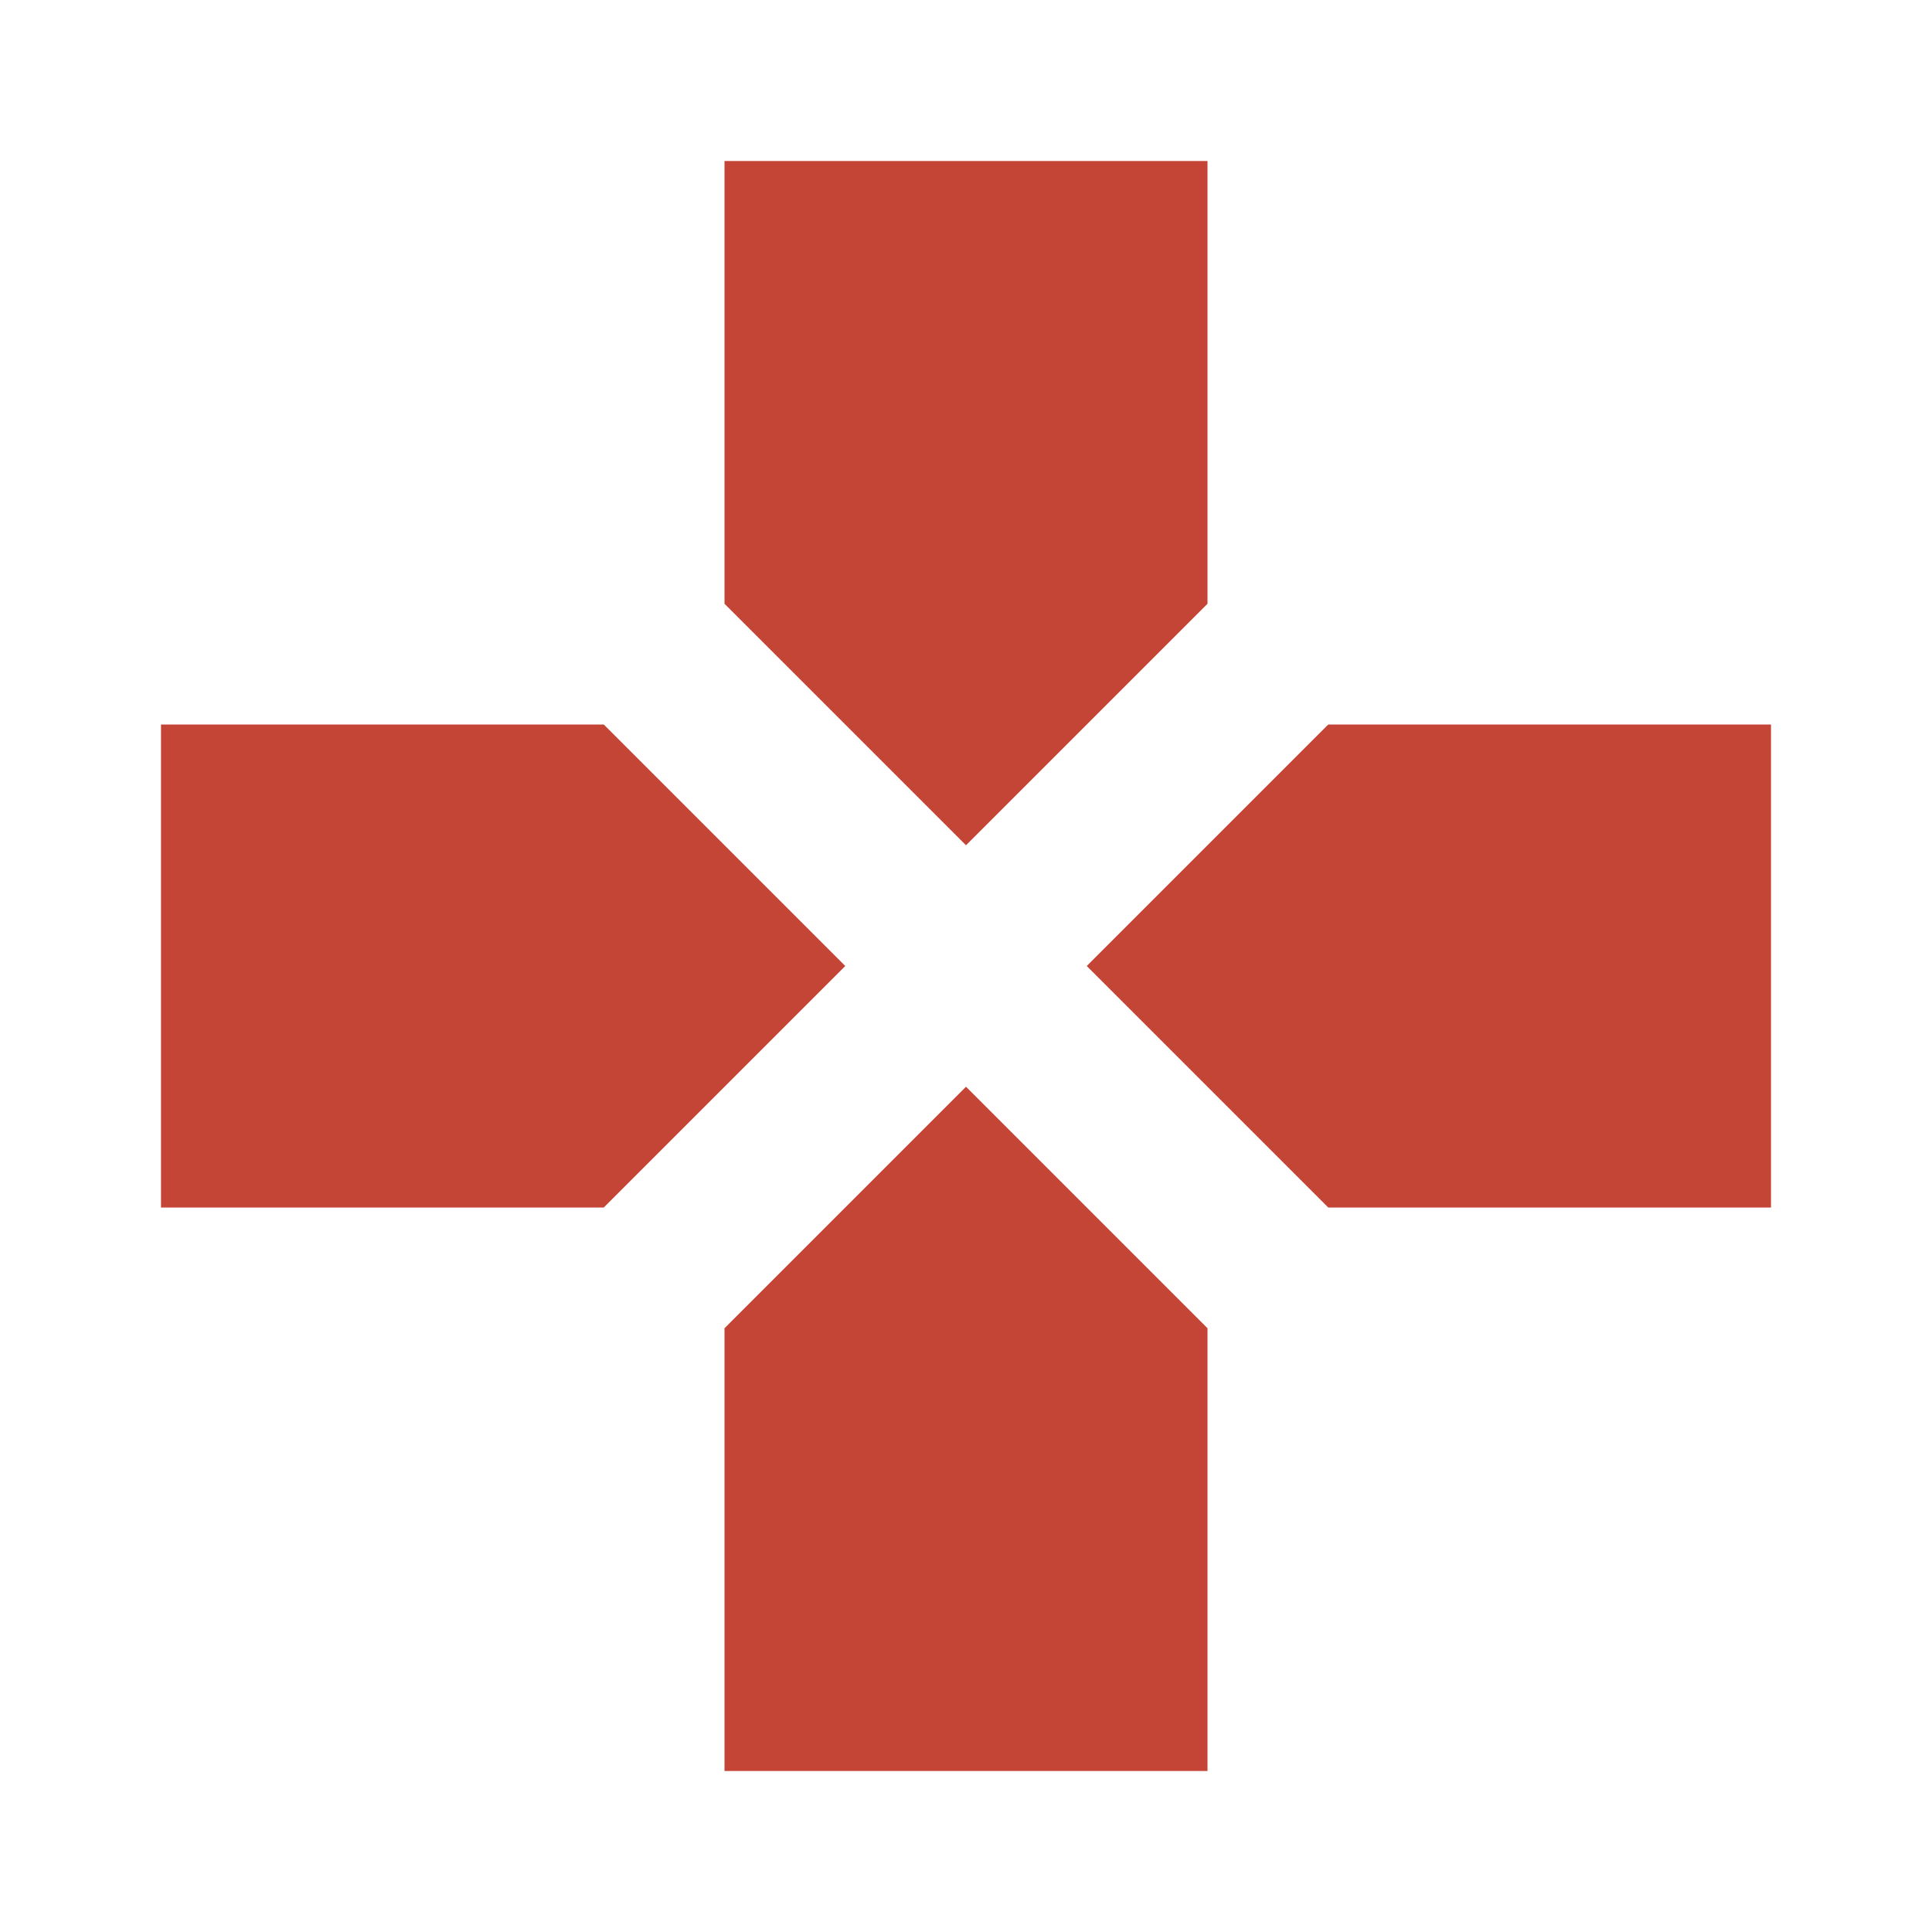 <svg xmlns="http://www.w3.org/2000/svg" viewBox="0 0 24 24" fill="#C44536">
  <path d="M16.5,9L13.5,12L16.5,15H22V9M9,16.5V22H15V16.5L12,13.5M7.5,9H2V15H7.5L10.5,12M15,7.5V2H9V7.5L12,10.5L15,7.5Z" />
</svg>
